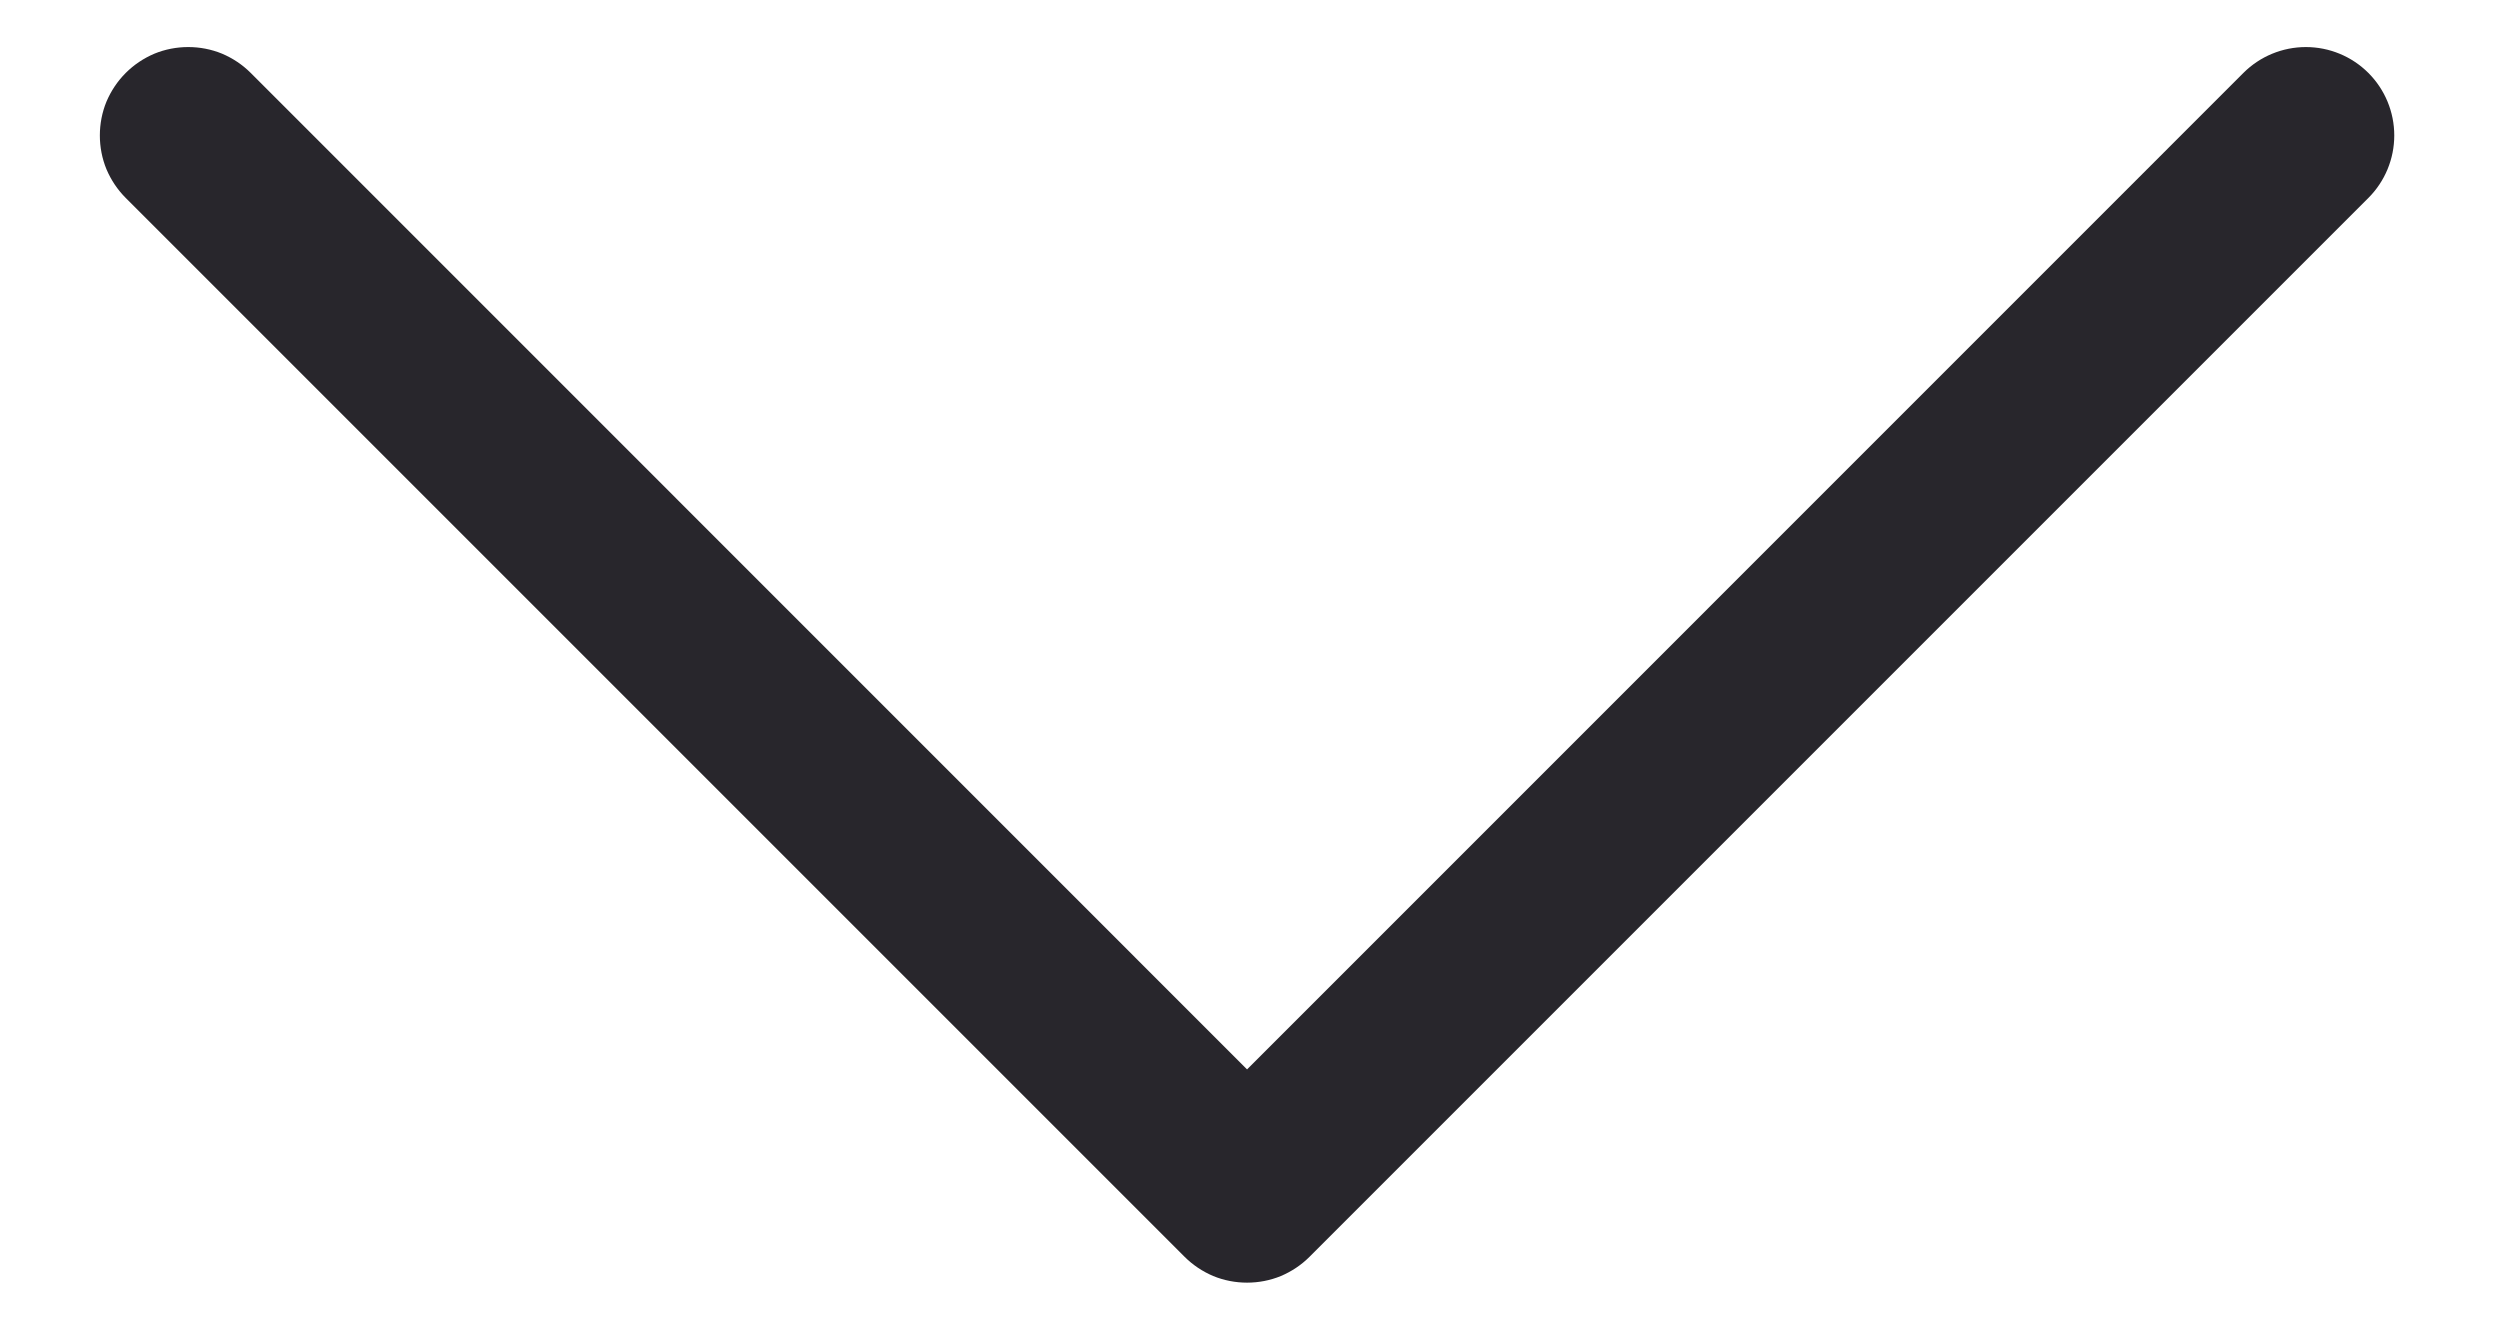 <svg width="17" height="9" viewBox="0 0 17 9" fill="none" xmlns="http://www.w3.org/2000/svg">
<path fill-rule="evenodd" clip-rule="evenodd" d="M0.855 0.496C0.911 0.44 0.977 0.396 1.05 0.365C1.123 0.335 1.201 0.32 1.28 0.32C1.359 0.32 1.437 0.335 1.51 0.365C1.583 0.396 1.649 0.44 1.705 0.496L8.48 7.272L15.255 0.496C15.368 0.383 15.521 0.32 15.68 0.32C15.839 0.32 15.992 0.383 16.105 0.496C16.218 0.609 16.281 0.762 16.281 0.921C16.281 1.08 16.218 1.233 16.105 1.346L8.905 8.546C8.849 8.602 8.783 8.646 8.71 8.677C8.637 8.707 8.559 8.722 8.48 8.722C8.401 8.722 8.323 8.707 8.25 8.677C8.177 8.646 8.111 8.602 8.055 8.546L0.855 1.346C0.799 1.29 0.755 1.224 0.724 1.151C0.694 1.078 0.679 1 0.679 0.921C0.679 0.842 0.694 0.764 0.724 0.691C0.755 0.618 0.799 0.552 0.855 0.496Z" fill="#28262C"/>
</svg>
